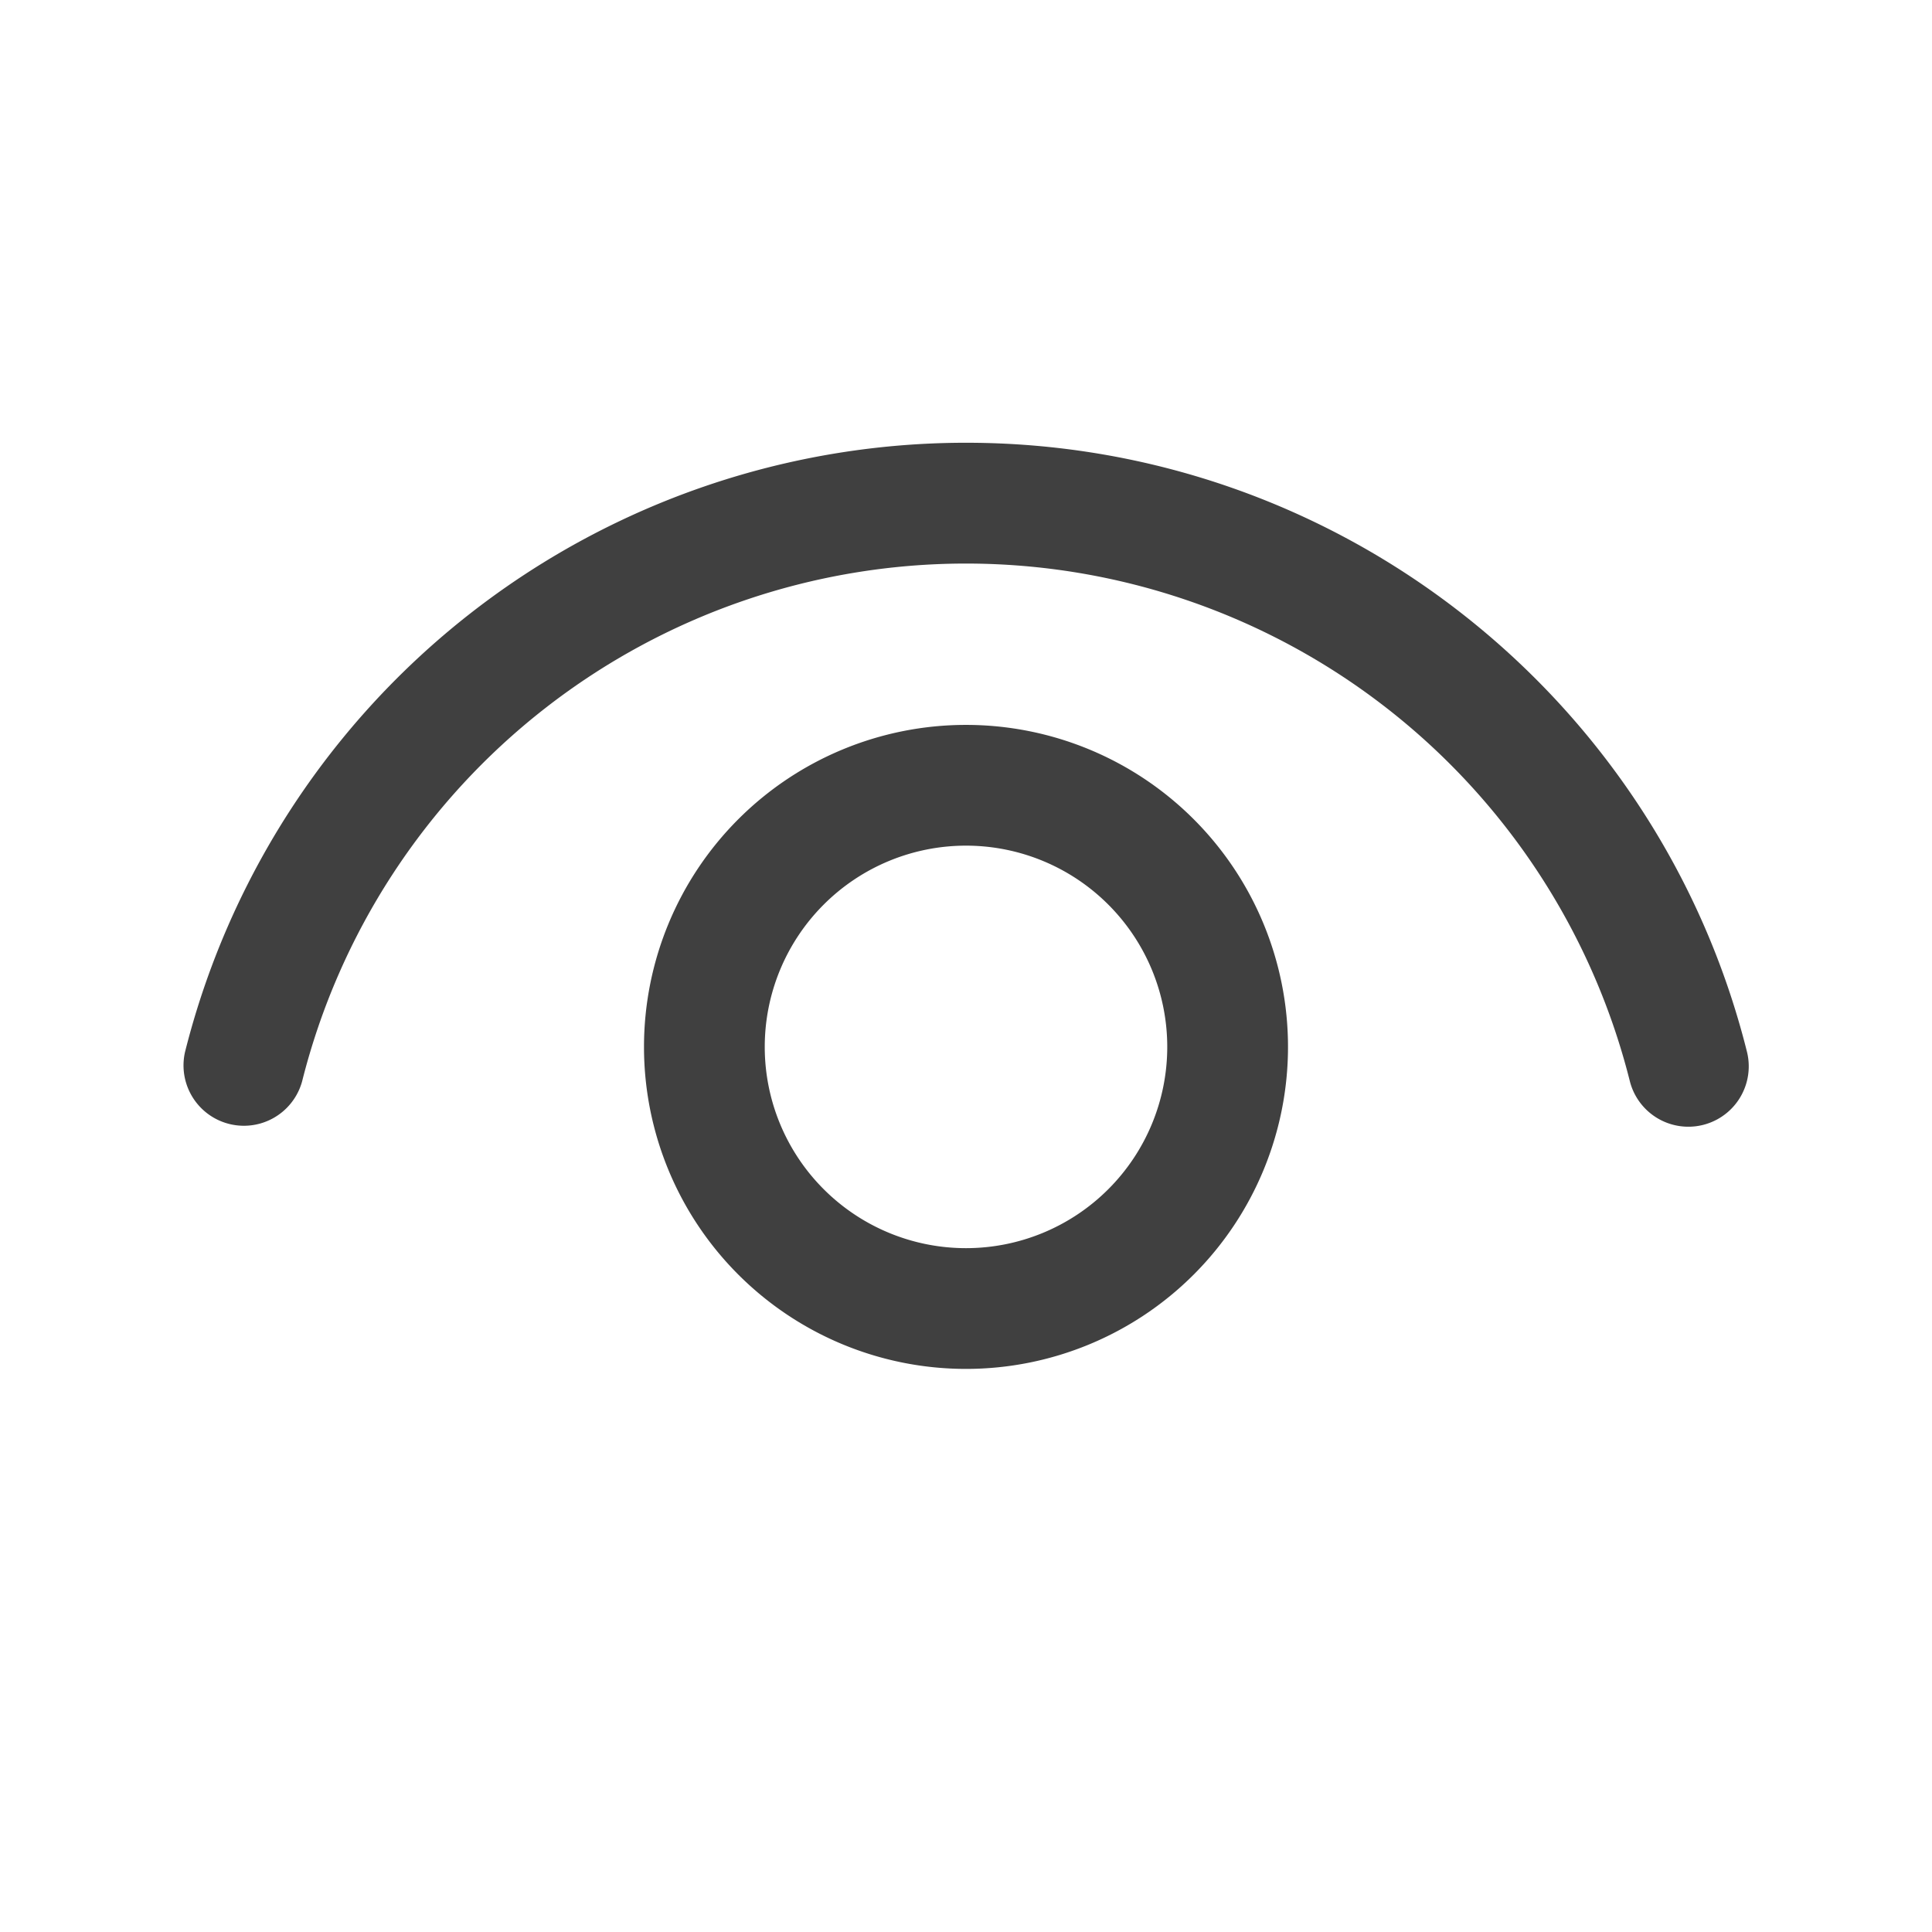 <svg xmlns="http://www.w3.org/2000/svg" width="24" height="24" fill="none" viewBox="0 0 24 24">
  <path fill="#404040" d="M12 9.005a4 4 0 1 1 0 8 4 4 0 0 1 0-8Zm0 1.5a2.5 2.5 0 1 0 0 5 2.5 2.5 0 0 0 0-5ZM12 5.5c4.614 0 8.596 3.15 9.701 7.564a.75.75 0 1 1-1.455.365 8.503 8.503 0 0 0-16.493.004.75.75 0 0 1-1.455-.363A10.003 10.003 0 0 1 12 5.5Z"/>
</svg>

